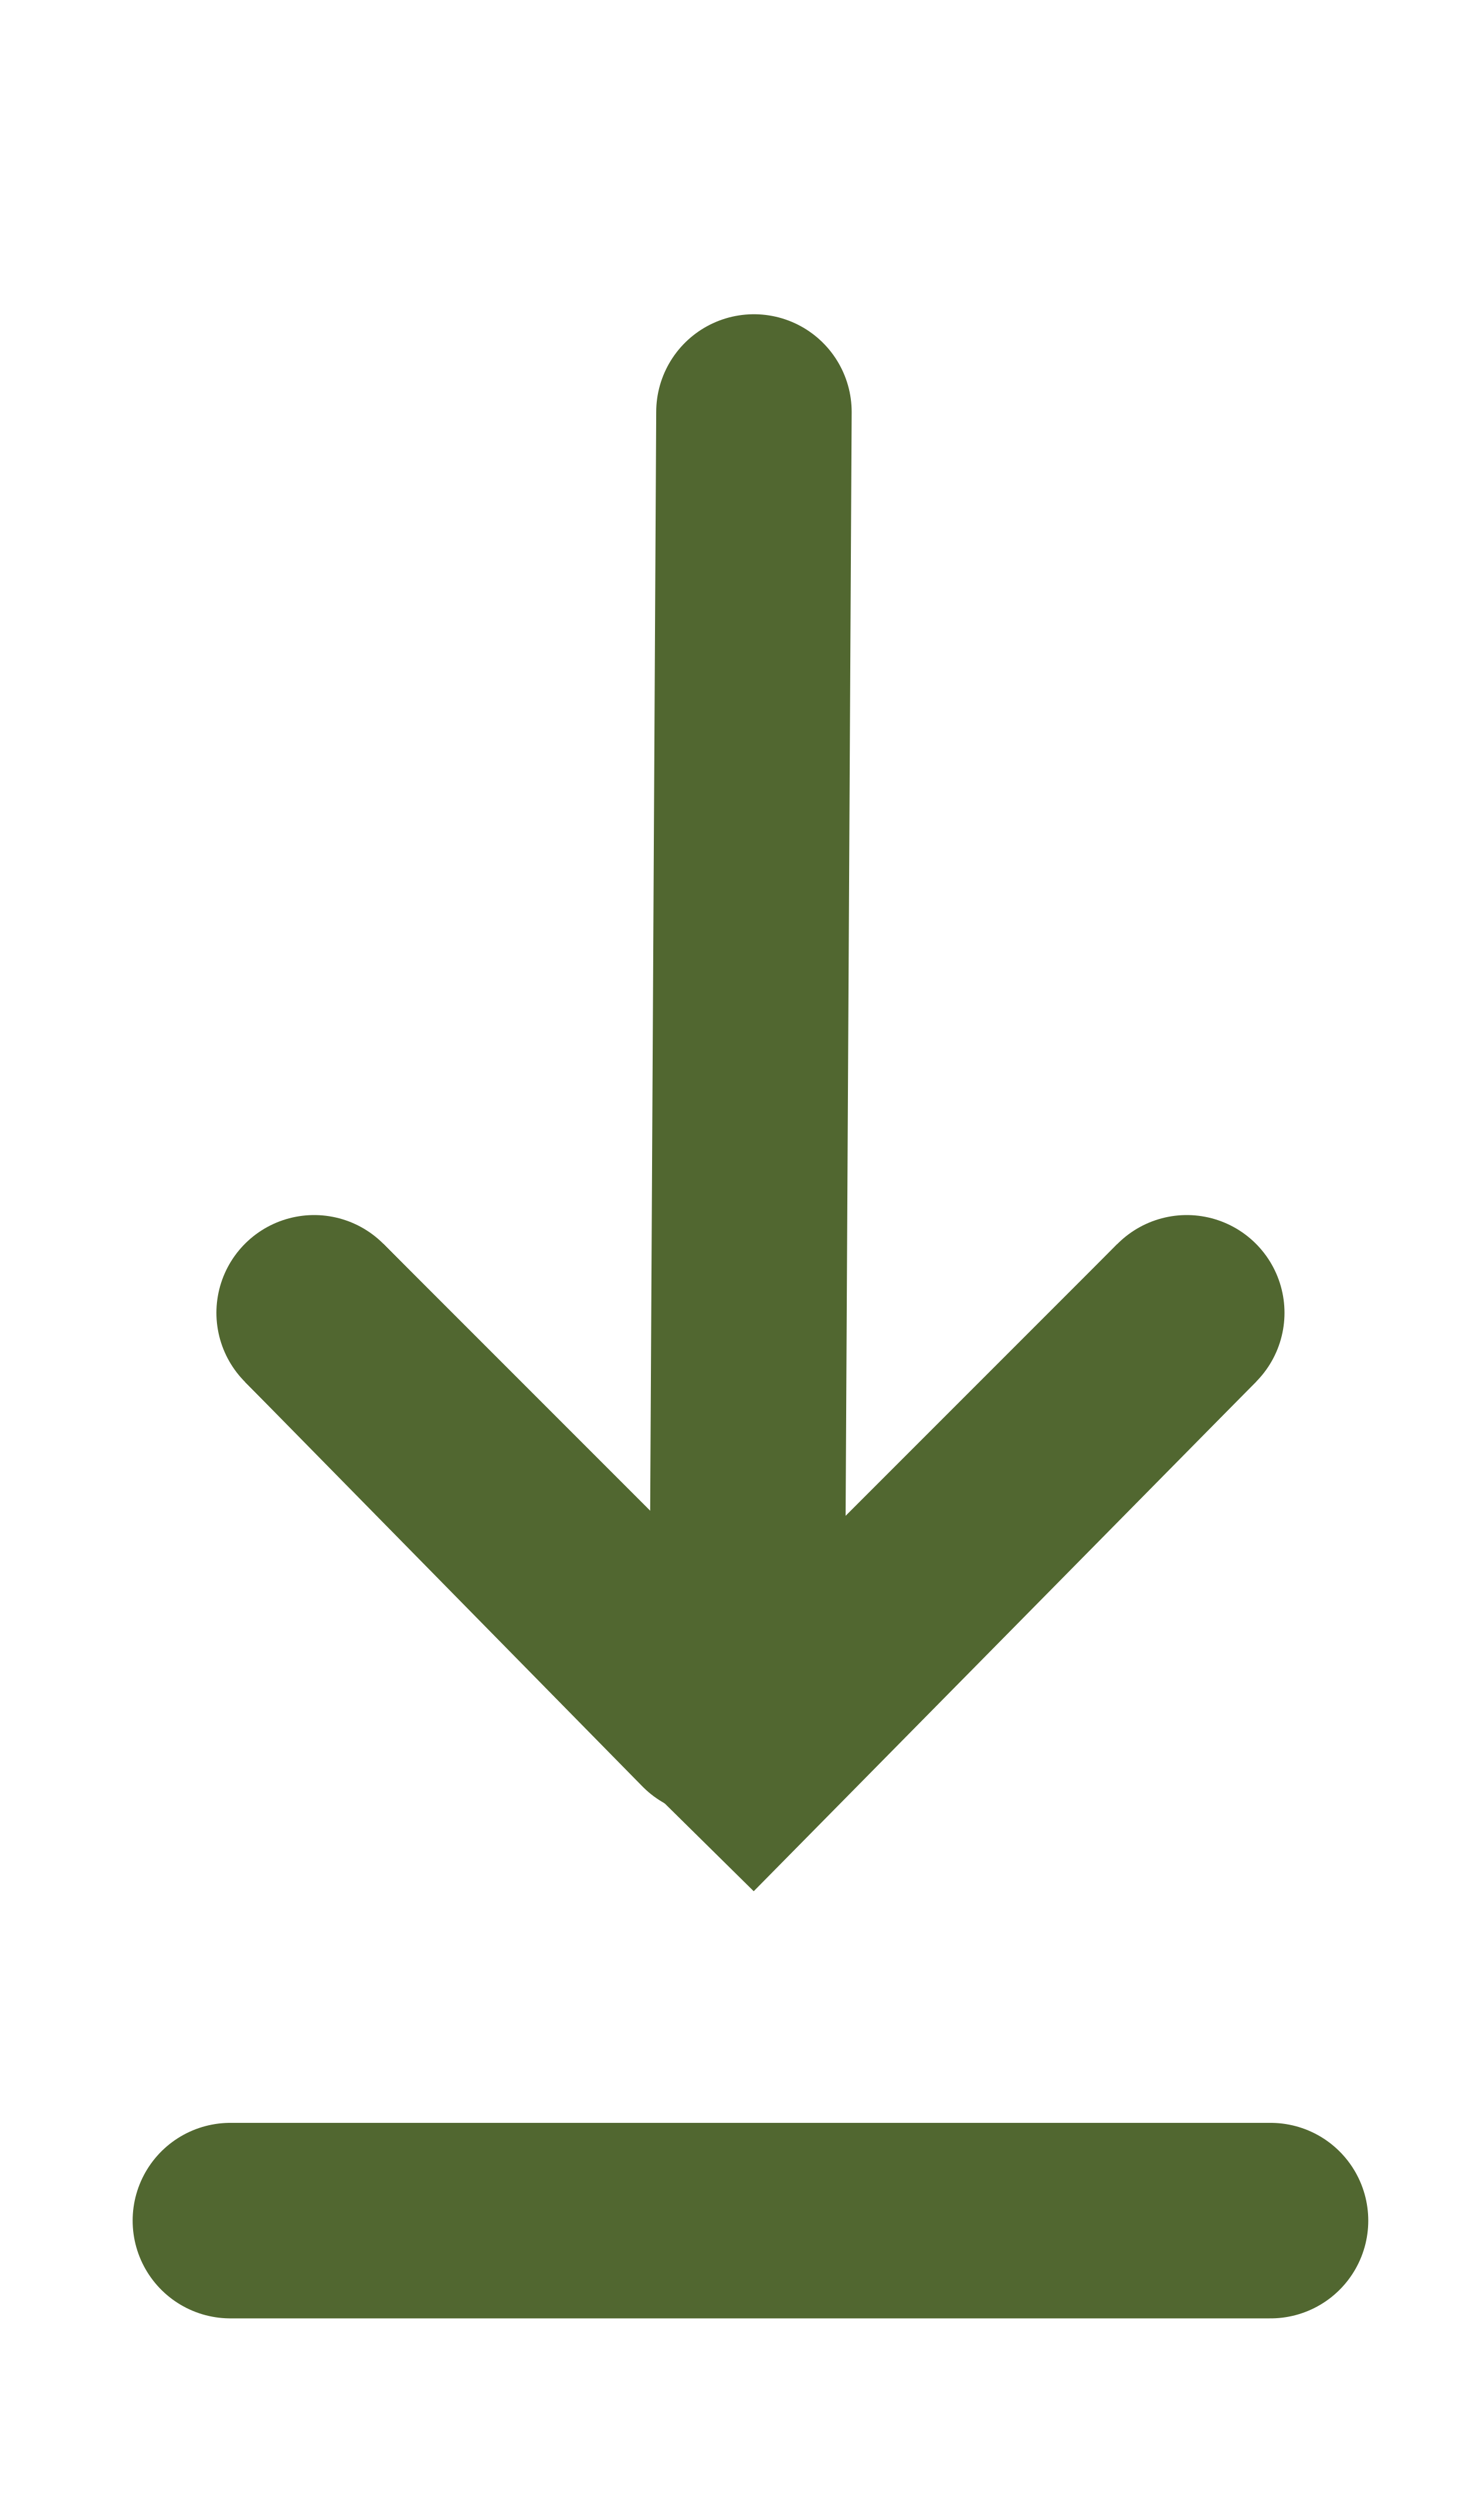 <?xml version="1.0" encoding="utf-8"?>
<!-- Generator: Adobe Illustrator 19.1.0, SVG Export Plug-In . SVG Version: 6.00 Build 0)  -->
<svg version="1.1" id="Layer_1" xmlns="http://www.w3.org/2000/svg" xmlns:xlink="http://www.w3.org/1999/xlink" x="0px" y="0px"
	 width="21px" height="35.8px" viewBox="-295 379.2 21 35.8" style="enable-background:new -295 379.2 21 35.8;"
	 xml:space="preserve">
<style type="text/css">
	.st0{fill:none;stroke:#516730;stroke-width:2.8;stroke-linecap:round;stroke-miterlimit:10;}
	.st1{fill:none;stroke:#516730;stroke-width:2.8;stroke-linejoin:bevel;stroke-miterlimit:10;}
	.st2{fill:none;stroke:#516730;stroke-width:2.8;stroke-linecap:round;stroke-linejoin:bevel;stroke-miterlimit:10;}
</style>
<g>
	<line class="st0" x1="-284.2" y1="385.1" x2="-284.3" y2="403.3"/>
	<line class="st1" x1="-283.3" y1="405.2" x2="-290.5" y2="398"/>
	<line class="st2" x1="-284.8" y1="403.8" x2="-290.5" y2="398"/>
	<line class="st1" x1="-285.2" y1="405.3" x2="-278" y2="398"/>
	<line class="st2" x1="-283.8" y1="403.8" x2="-278" y2="398"/>
</g>
<line class="st0" x1="-291.7" y1="411" x2="-276.8" y2="411"/>
</svg>
